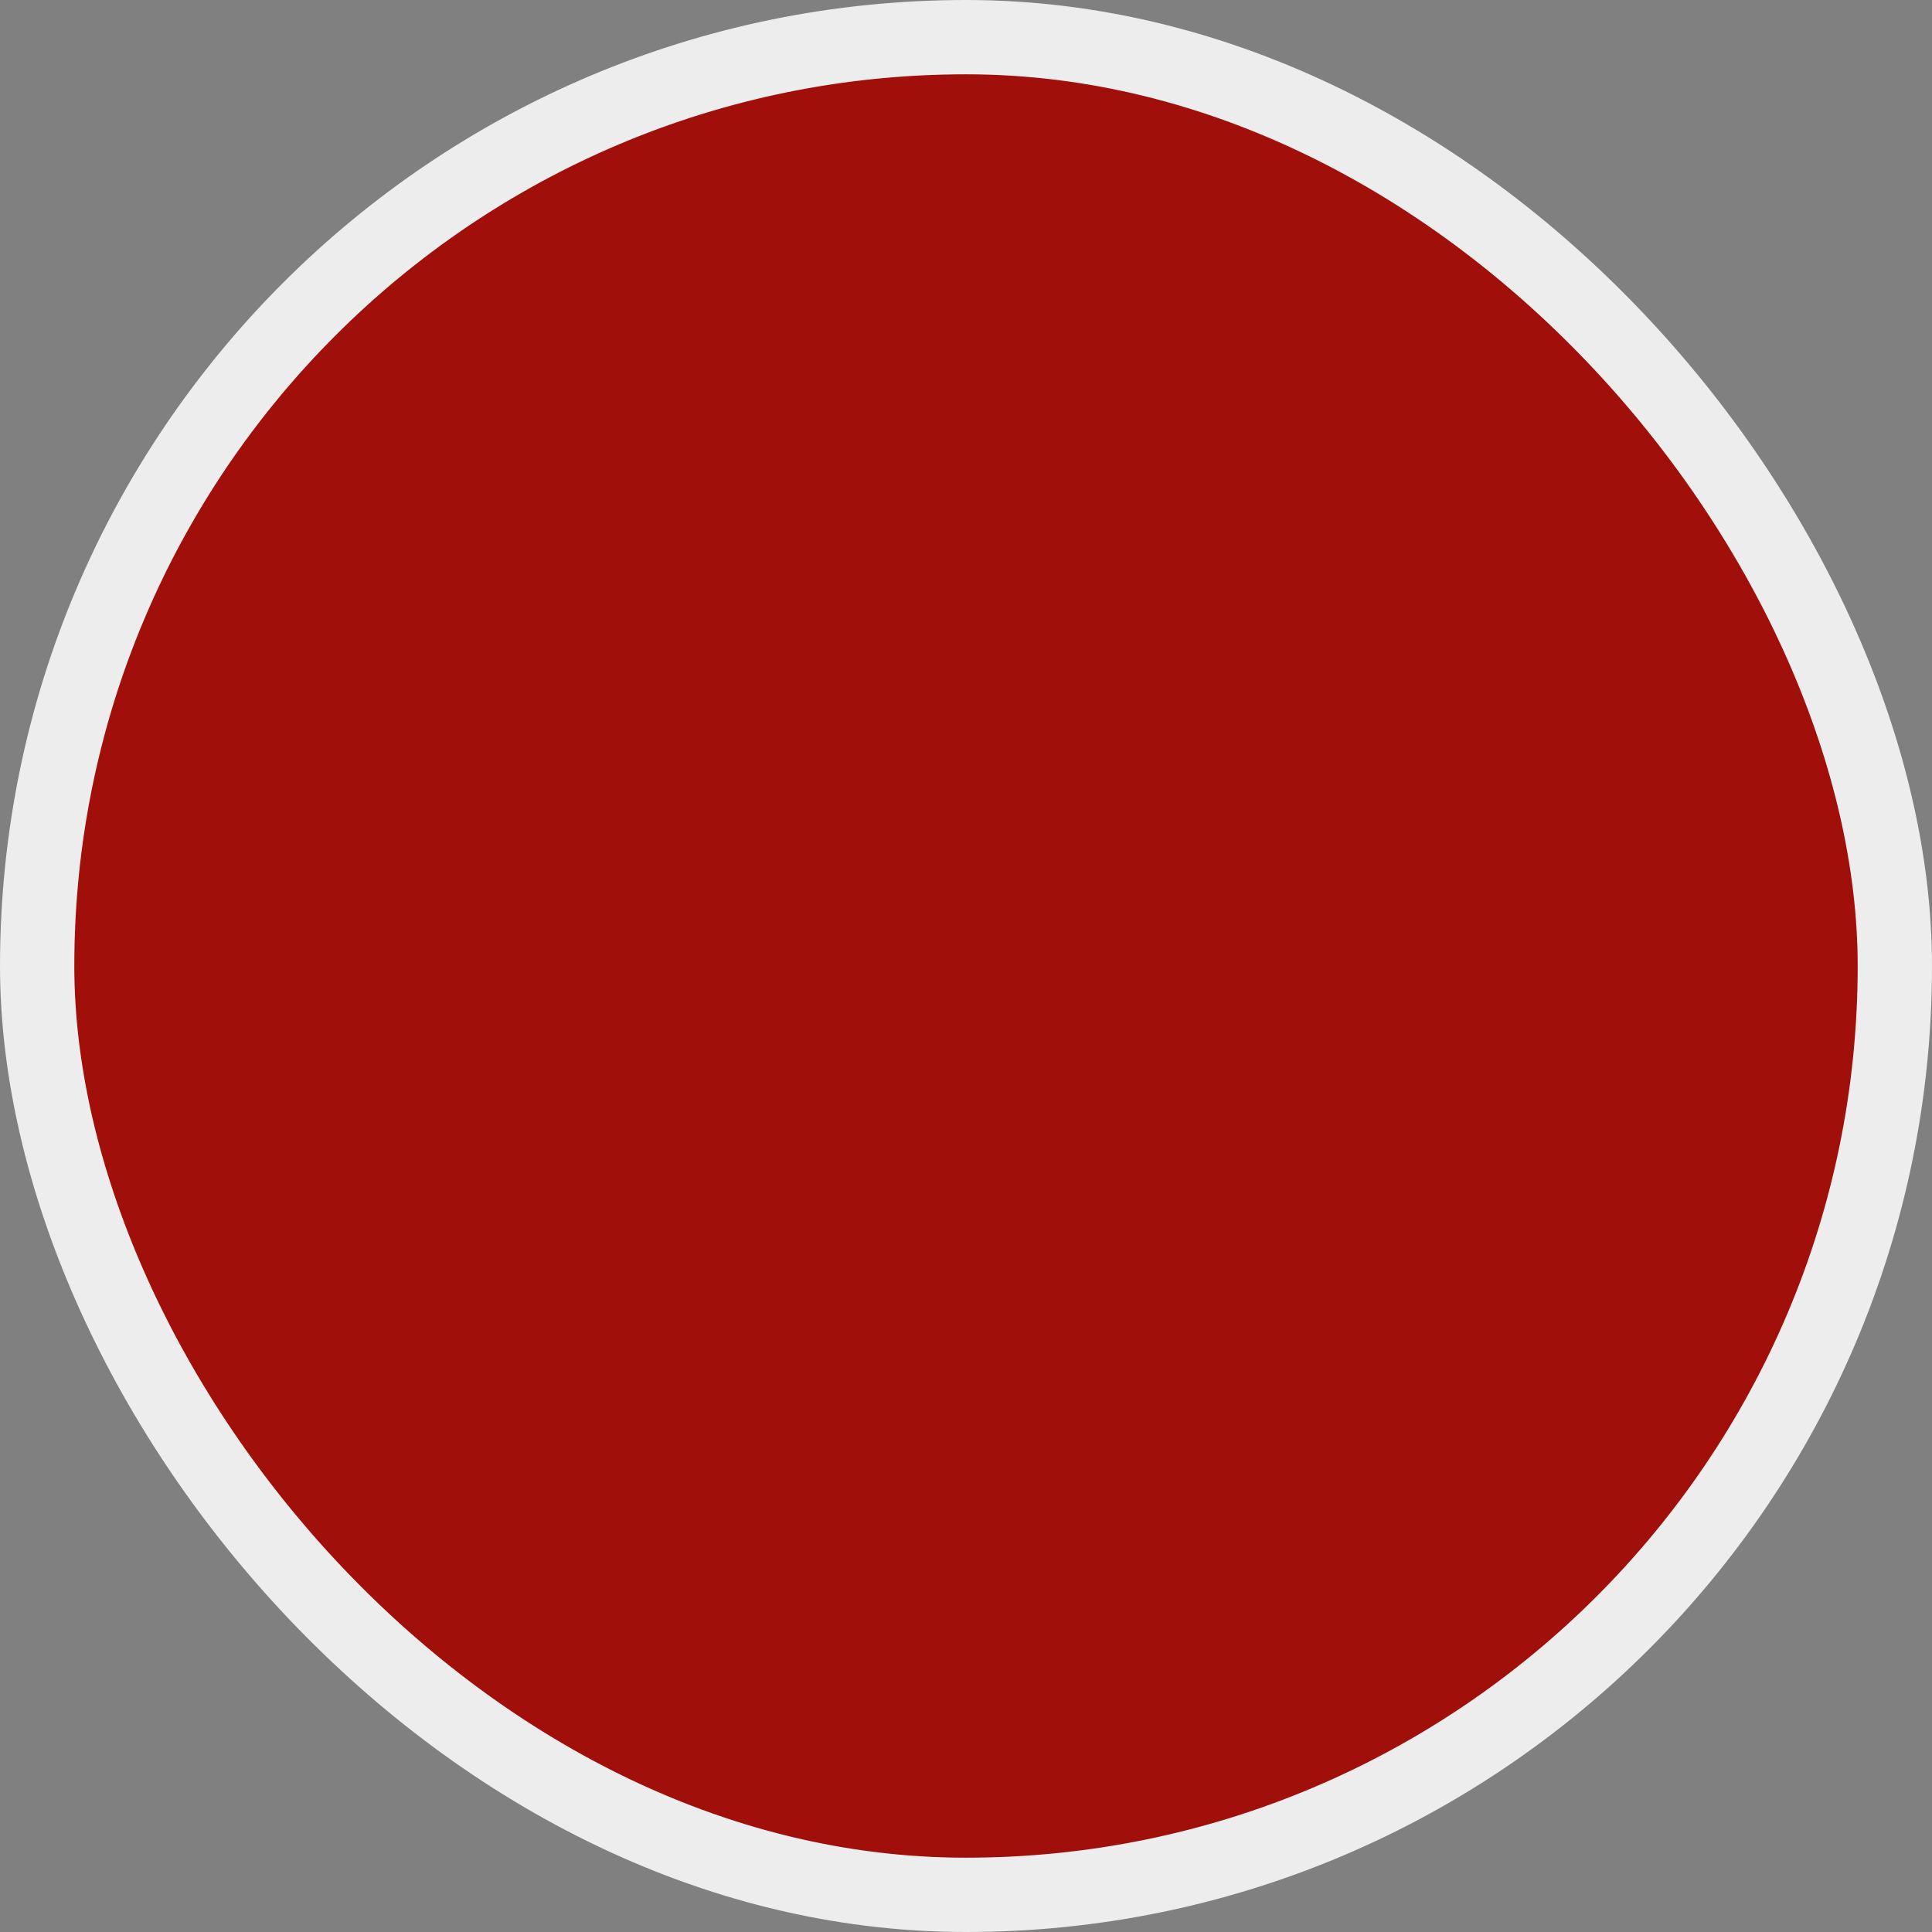 <svg width="26" height="26" viewBox="0 0 26 26" fill="none" xmlns="http://www.w3.org/2000/svg">
<rect x="0" y="0" width="26" height="26" fill="#808080" stroke="none"/>
<rect x="0.5" y="0.5" width="25" height="25" rx="12.5" fill="#a00f09"/>
<rect x="0.5" y="0.5" width="25" height="25" rx="12.5" stroke="#EDEDED"/>
</svg>
